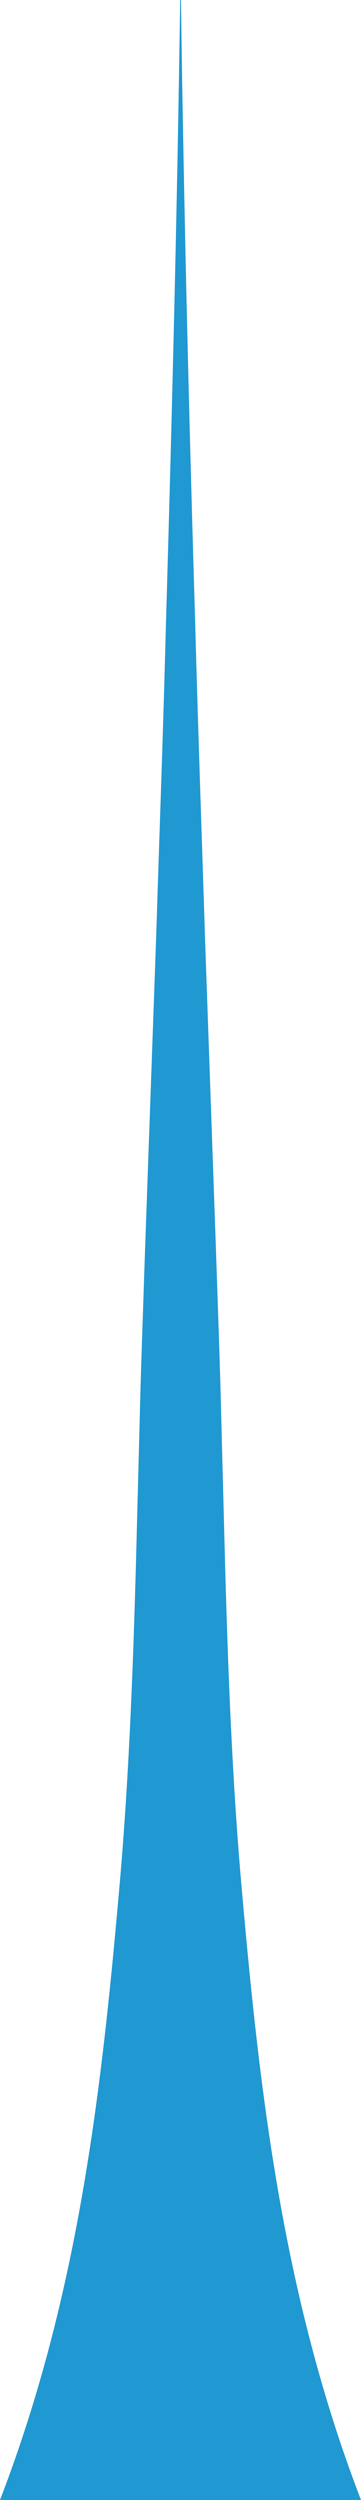 <svg xmlns="http://www.w3.org/2000/svg" viewBox="0 0 101.18 700"><defs><style>.cls-1{fill:#2098d1;}</style></defs><title>stem</title><g id="Layer_2" data-name="Layer 2"><g id="Layer_1-2" data-name="Layer 1"><g id="stem"><path class="cls-1" d="M50.72,0c.79,58.33,2.26,116.67,4,175,.79,29.17,1.82,58.33,2.74,87.5L60.53,350l.74,21.88c.24,7.29.49,14.58.66,21.87l1.14,43.75c.81,29.17,1.9,58.33,4.35,87.5,5.08,58.33,11.31,116.67,33.76,175H0c22.45-58.33,28.68-116.67,33.76-175,2.45-29.17,3.54-58.33,4.35-87.5l1.14-43.75c.18-7.29.42-14.58.67-21.87L40.65,350l3.11-87.5c.92-29.17,2-58.33,2.74-87.5,1.7-58.33,3.17-116.67,4-175Z"/></g></g></g></svg>